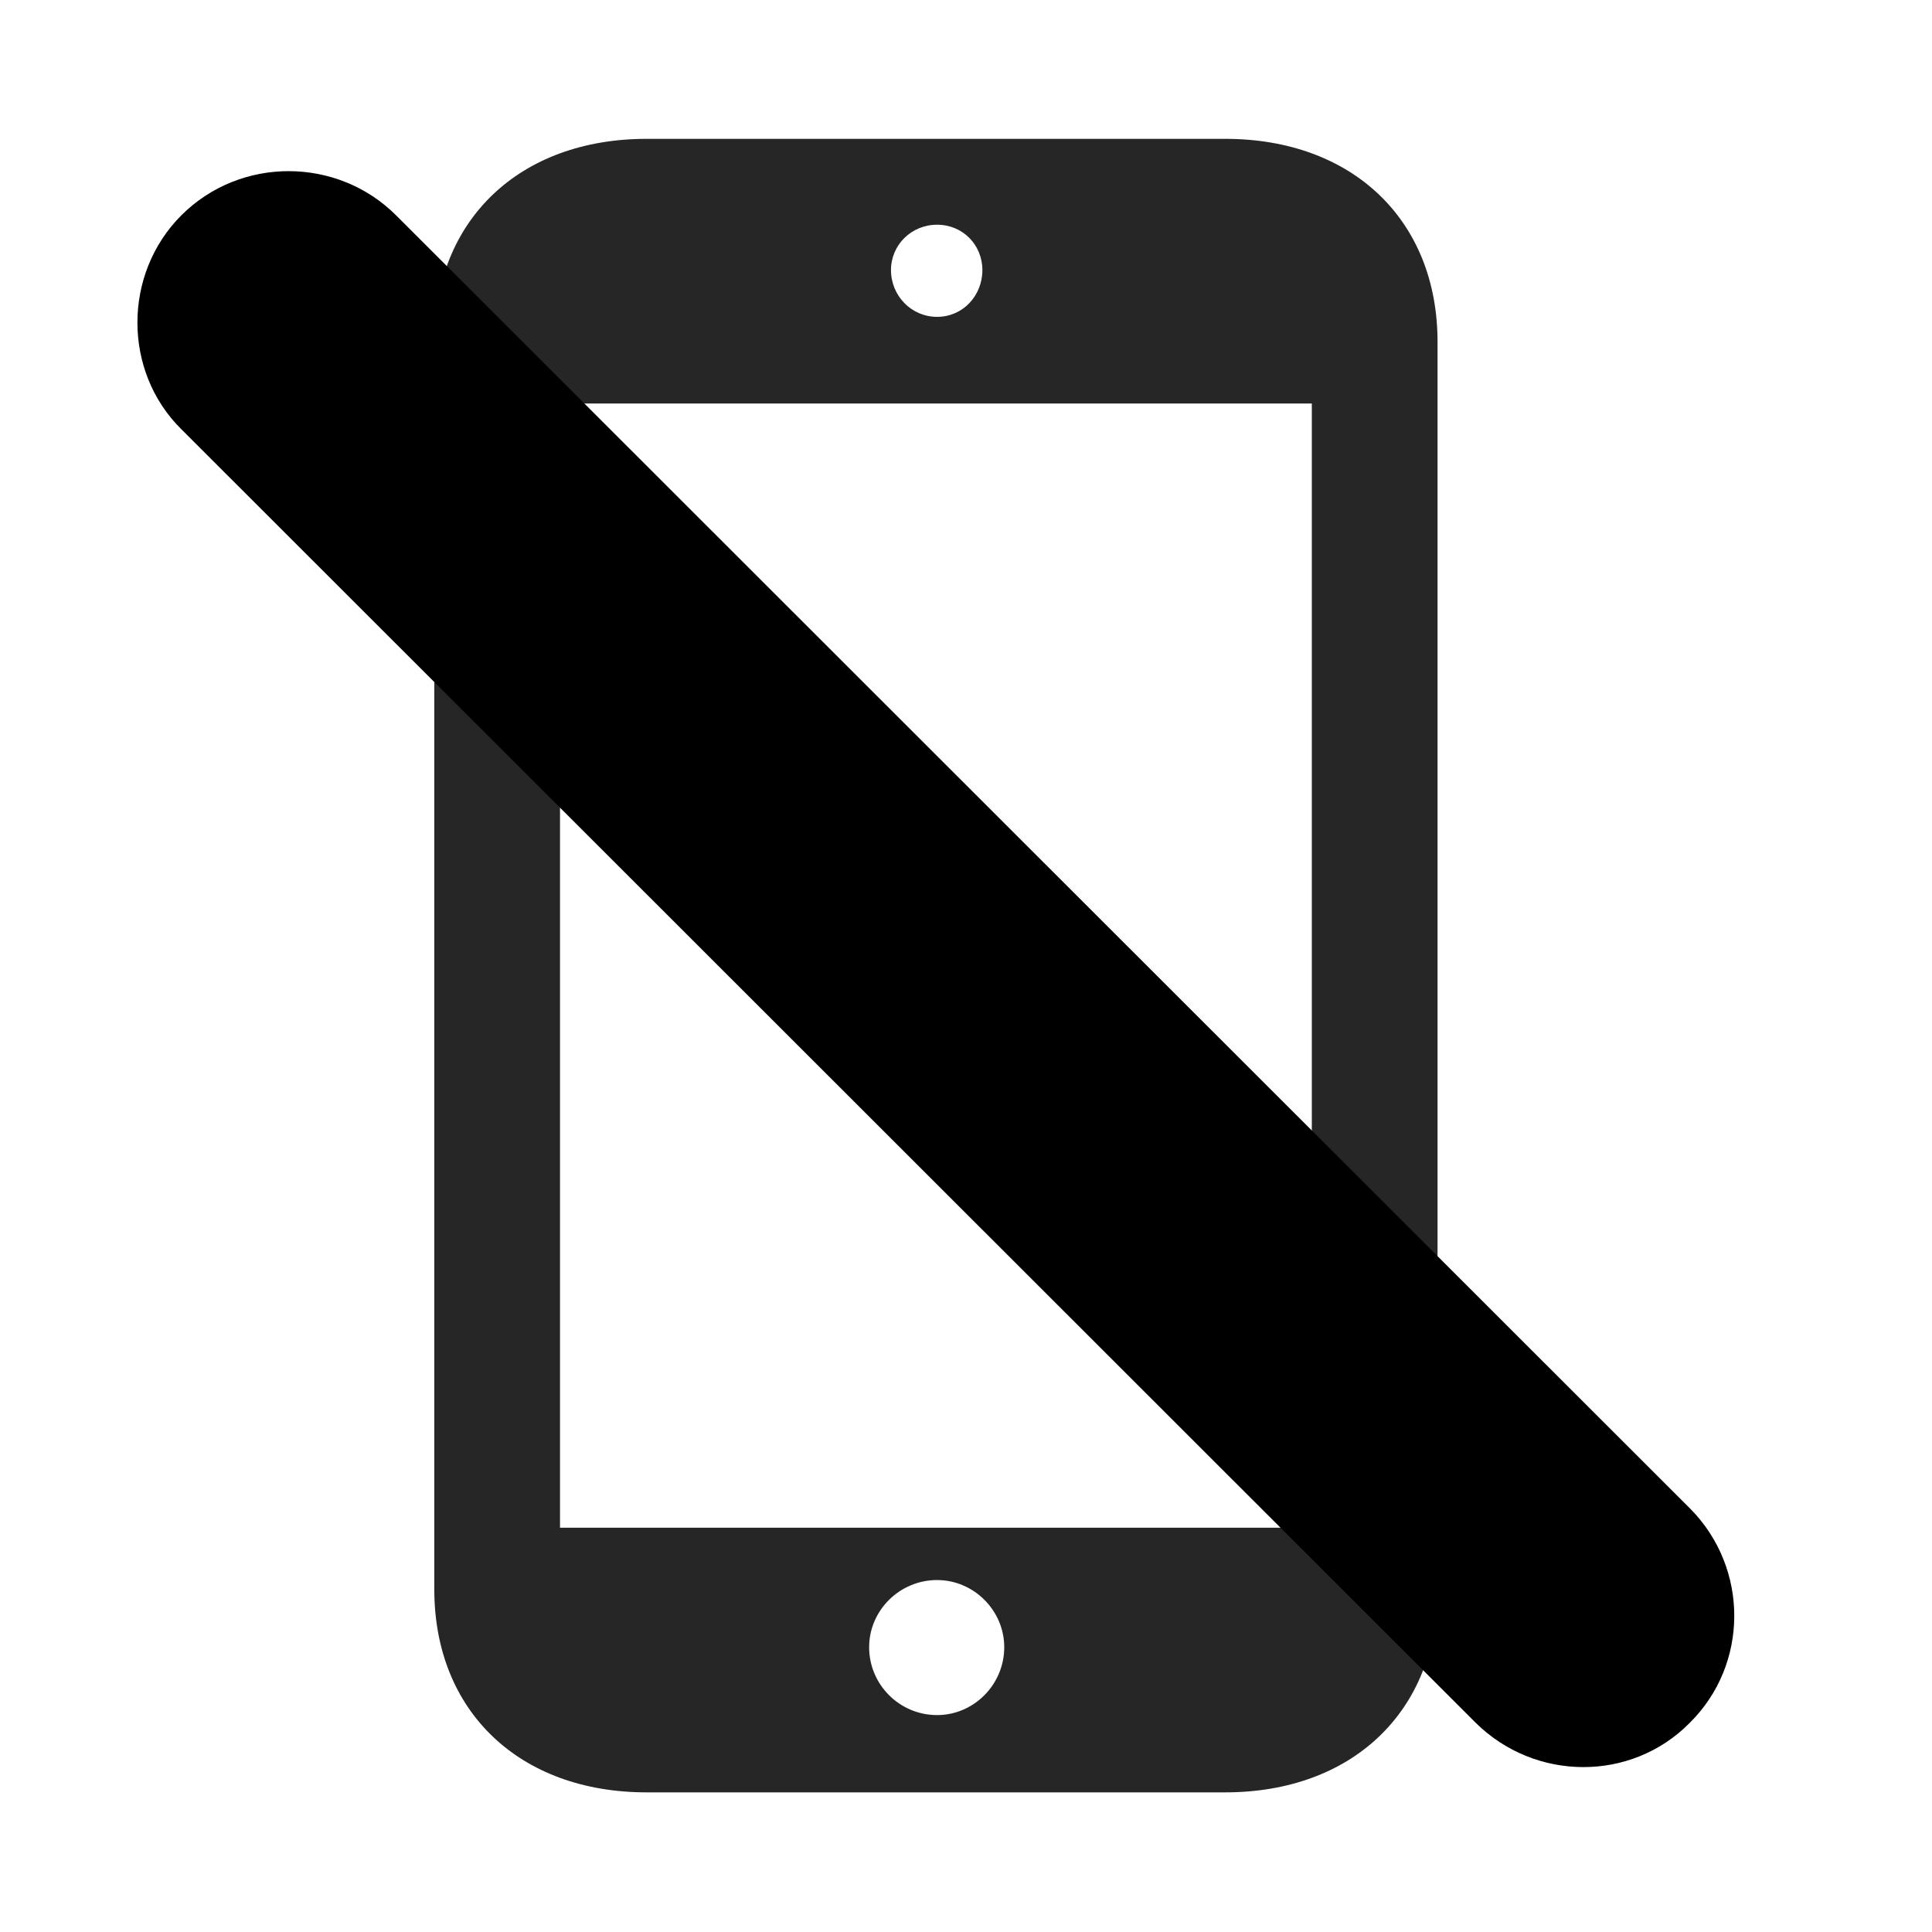 <svg width="29" height="29" viewBox="0 0 29 29" fill="currentColor" xmlns="http://www.w3.org/2000/svg">
<g clip-path="url(#clip0_2207_35425)">
<path d="M6.519 23.857C6.519 25.686 7.796 26.904 9.707 26.904H18.39C20.3 26.904 21.578 25.686 21.578 23.857V5.131C21.578 3.303 20.3 2.084 18.39 2.084H9.707C7.796 2.084 6.519 3.303 6.519 5.131V23.857ZM8.406 22.932V6.057H19.691V22.932H8.406ZM14.066 25.744C13.503 25.744 13.046 25.287 13.046 24.725C13.046 24.174 13.503 23.717 14.066 23.717C14.617 23.717 15.074 24.174 15.074 24.725C15.074 25.287 14.617 25.744 14.066 25.744ZM14.066 4.756C13.679 4.756 13.374 4.439 13.374 4.053C13.374 3.678 13.679 3.373 14.066 3.373C14.453 3.373 14.746 3.678 14.746 4.053C14.746 4.439 14.453 4.756 14.066 4.756Z" fill="currentColor" fill-opacity="0.85"/>
<path d="M22.152 25.861C23.043 26.74 24.484 26.752 25.363 25.861C26.253 24.982 26.253 23.541 25.375 22.65L5.945 3.232C5.066 2.354 3.613 2.342 2.722 3.232C1.843 4.111 1.843 5.576 2.722 6.443L22.152 25.861Z" fill="currentColor"/>
<path d="M23.125 24.889C23.476 25.252 24.062 25.24 24.402 24.889C24.753 24.549 24.753 23.975 24.402 23.611L4.984 4.205C4.632 3.854 4.046 3.842 3.695 4.205C3.355 4.545 3.355 5.143 3.695 5.482L23.125 24.889Z" fill="currentColor" fill-opacity="0.85"/>
</g>
<defs>
<clipPath id="clip0_2207_35425">
<rect width="23.969" height="24.832" fill="currentColor" transform="translate(2.063 2.084)"/>
</clipPath>
</defs>
</svg>

